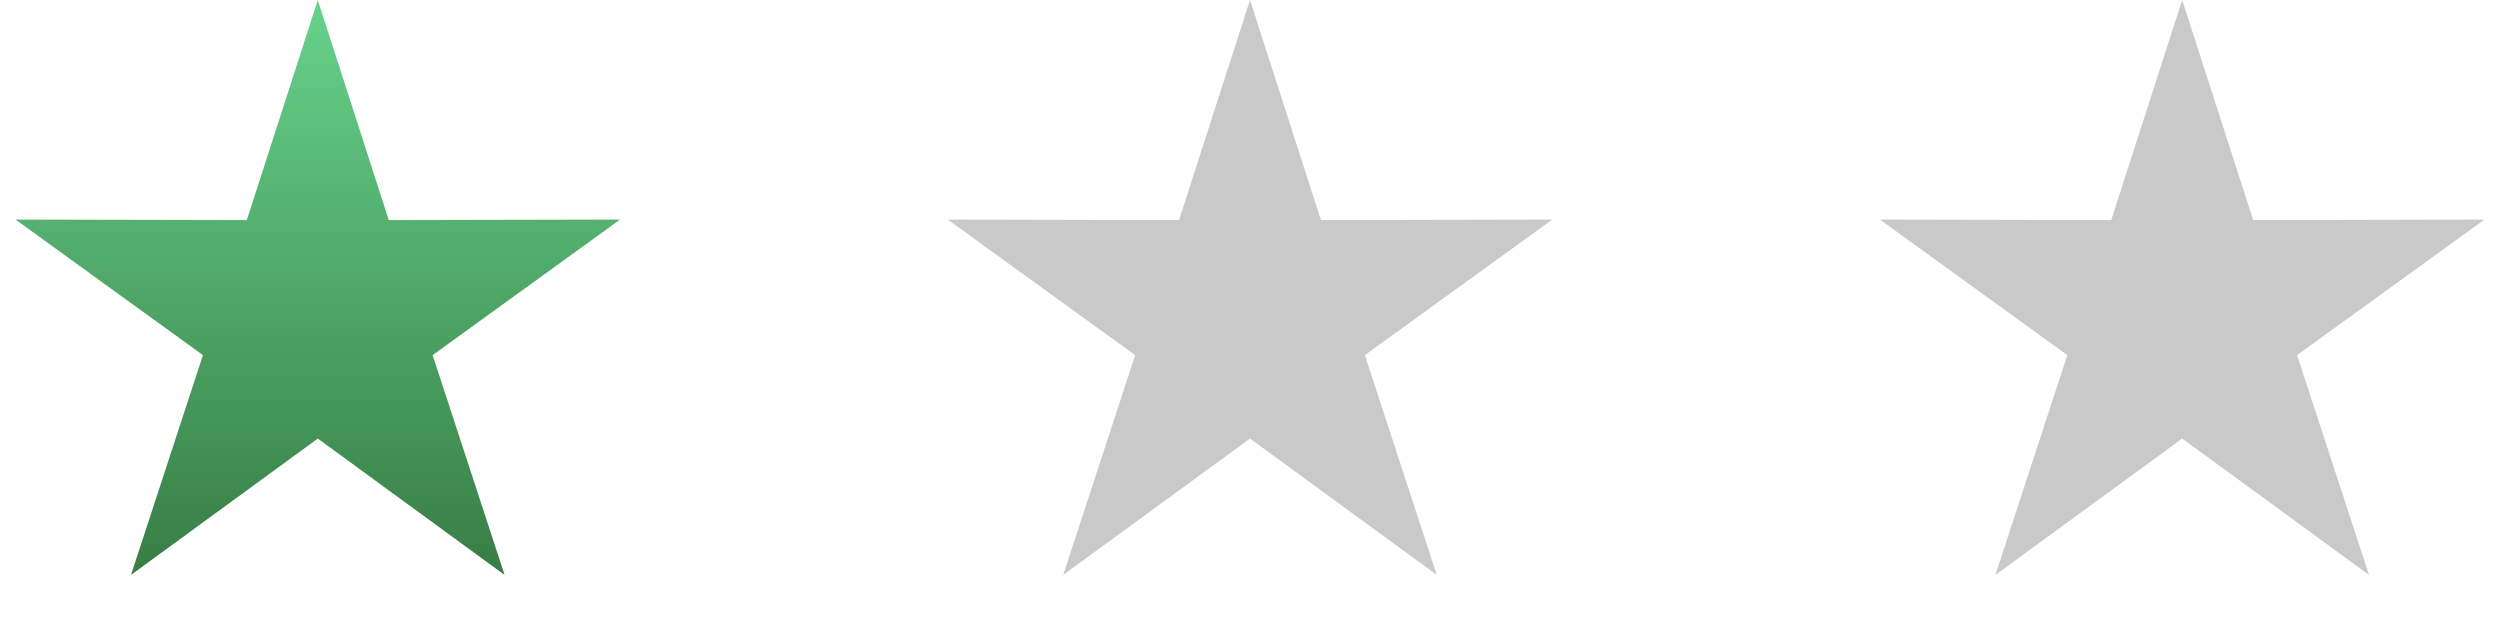 <svg width="59" height="15" viewBox="0 0 59 15" fill="none" xmlns="http://www.w3.org/2000/svg">
<path d="M29.5 0L31.175 5.194L36.633 5.182L32.211 8.381L33.908 13.568L29.5 10.35L25.092 13.568L26.79 8.381L22.367 5.182L27.825 5.194L29.5 0Z" fill="#C9C9C9"/>
<path d="M51.5 0L53.175 5.194L58.633 5.182L54.211 8.381L55.908 13.568L51.5 10.35L47.092 13.568L48.789 8.381L44.367 5.182L49.825 5.194L51.5 0Z" fill="#C9C9C9"/>
<path d="M7.5 0L9.175 5.194L14.633 5.182L10.21 8.381L11.908 13.568L7.5 10.35L3.092 13.568L4.789 8.381L0.367 5.182L5.825 5.194L7.5 0Z" fill="url(#paint0_linear_1_712)"/>
<defs>
<linearGradient id="paint0_linear_1_712" x1="7.481" y1="0" x2="7.481" y2="15" gradientUnits="userSpaceOnUse">
<stop stop-color="#67D28B"/>
<stop offset="1" stop-color="#32743D"/>
</linearGradient>
</defs>
</svg>
